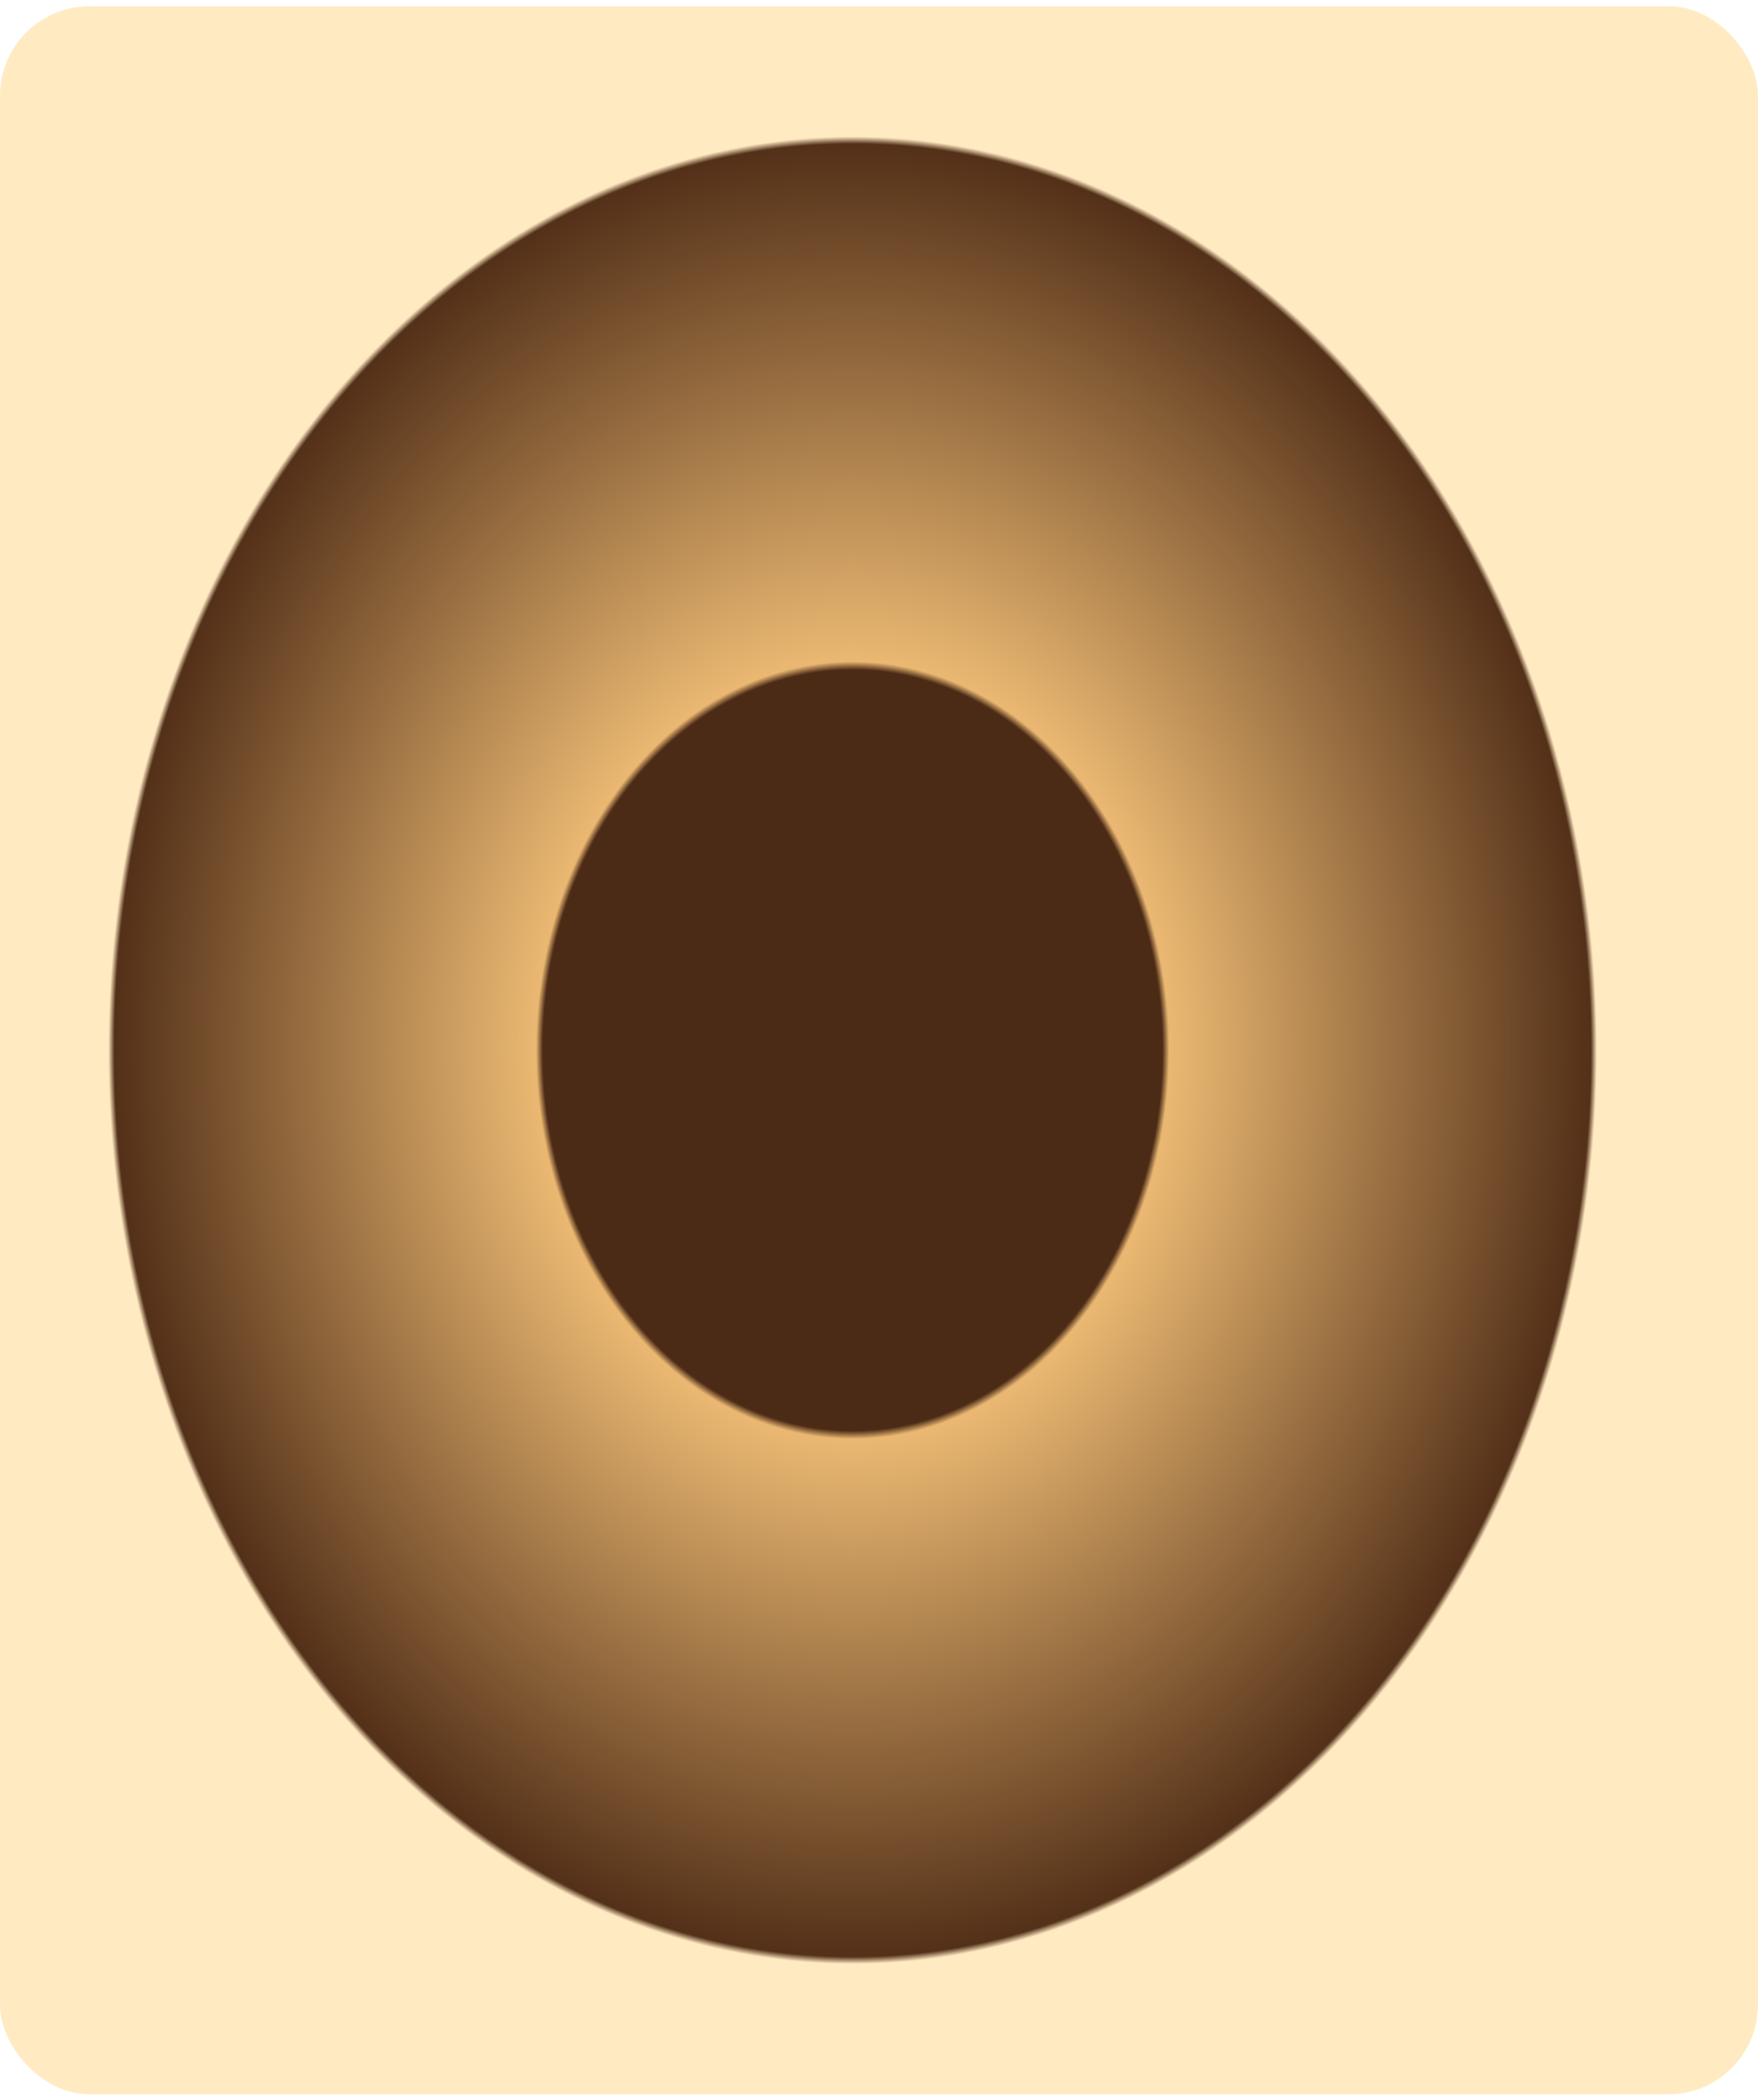 <svg width="196" height="234" viewBox="0 0 196 234" fill="none" xmlns="http://www.w3.org/2000/svg">
<rect y="0.692" width="196" height="232.692" rx="10" fill="url(#paint0_angular_216_459)"/>
<defs>
<radialGradient id="paint0_angular_216_459" cx="0" cy="0" r="1" gradientUnits="userSpaceOnUse" gradientTransform="translate(95.06 117.039) rotate(90) scale(116.346 95.06)">
<stop offset="0.363" stop-color="#4B2A16"/>
<stop offset="0.371" stop-color="#EAB872"/>
<stop offset="0.568" stop-color="#AE824E"/>
<stop offset="0.865" stop-color="#533018"/>
<stop offset="0.872" stop-color="#FFEAC2"/>
</radialGradient>
</defs>
</svg>
